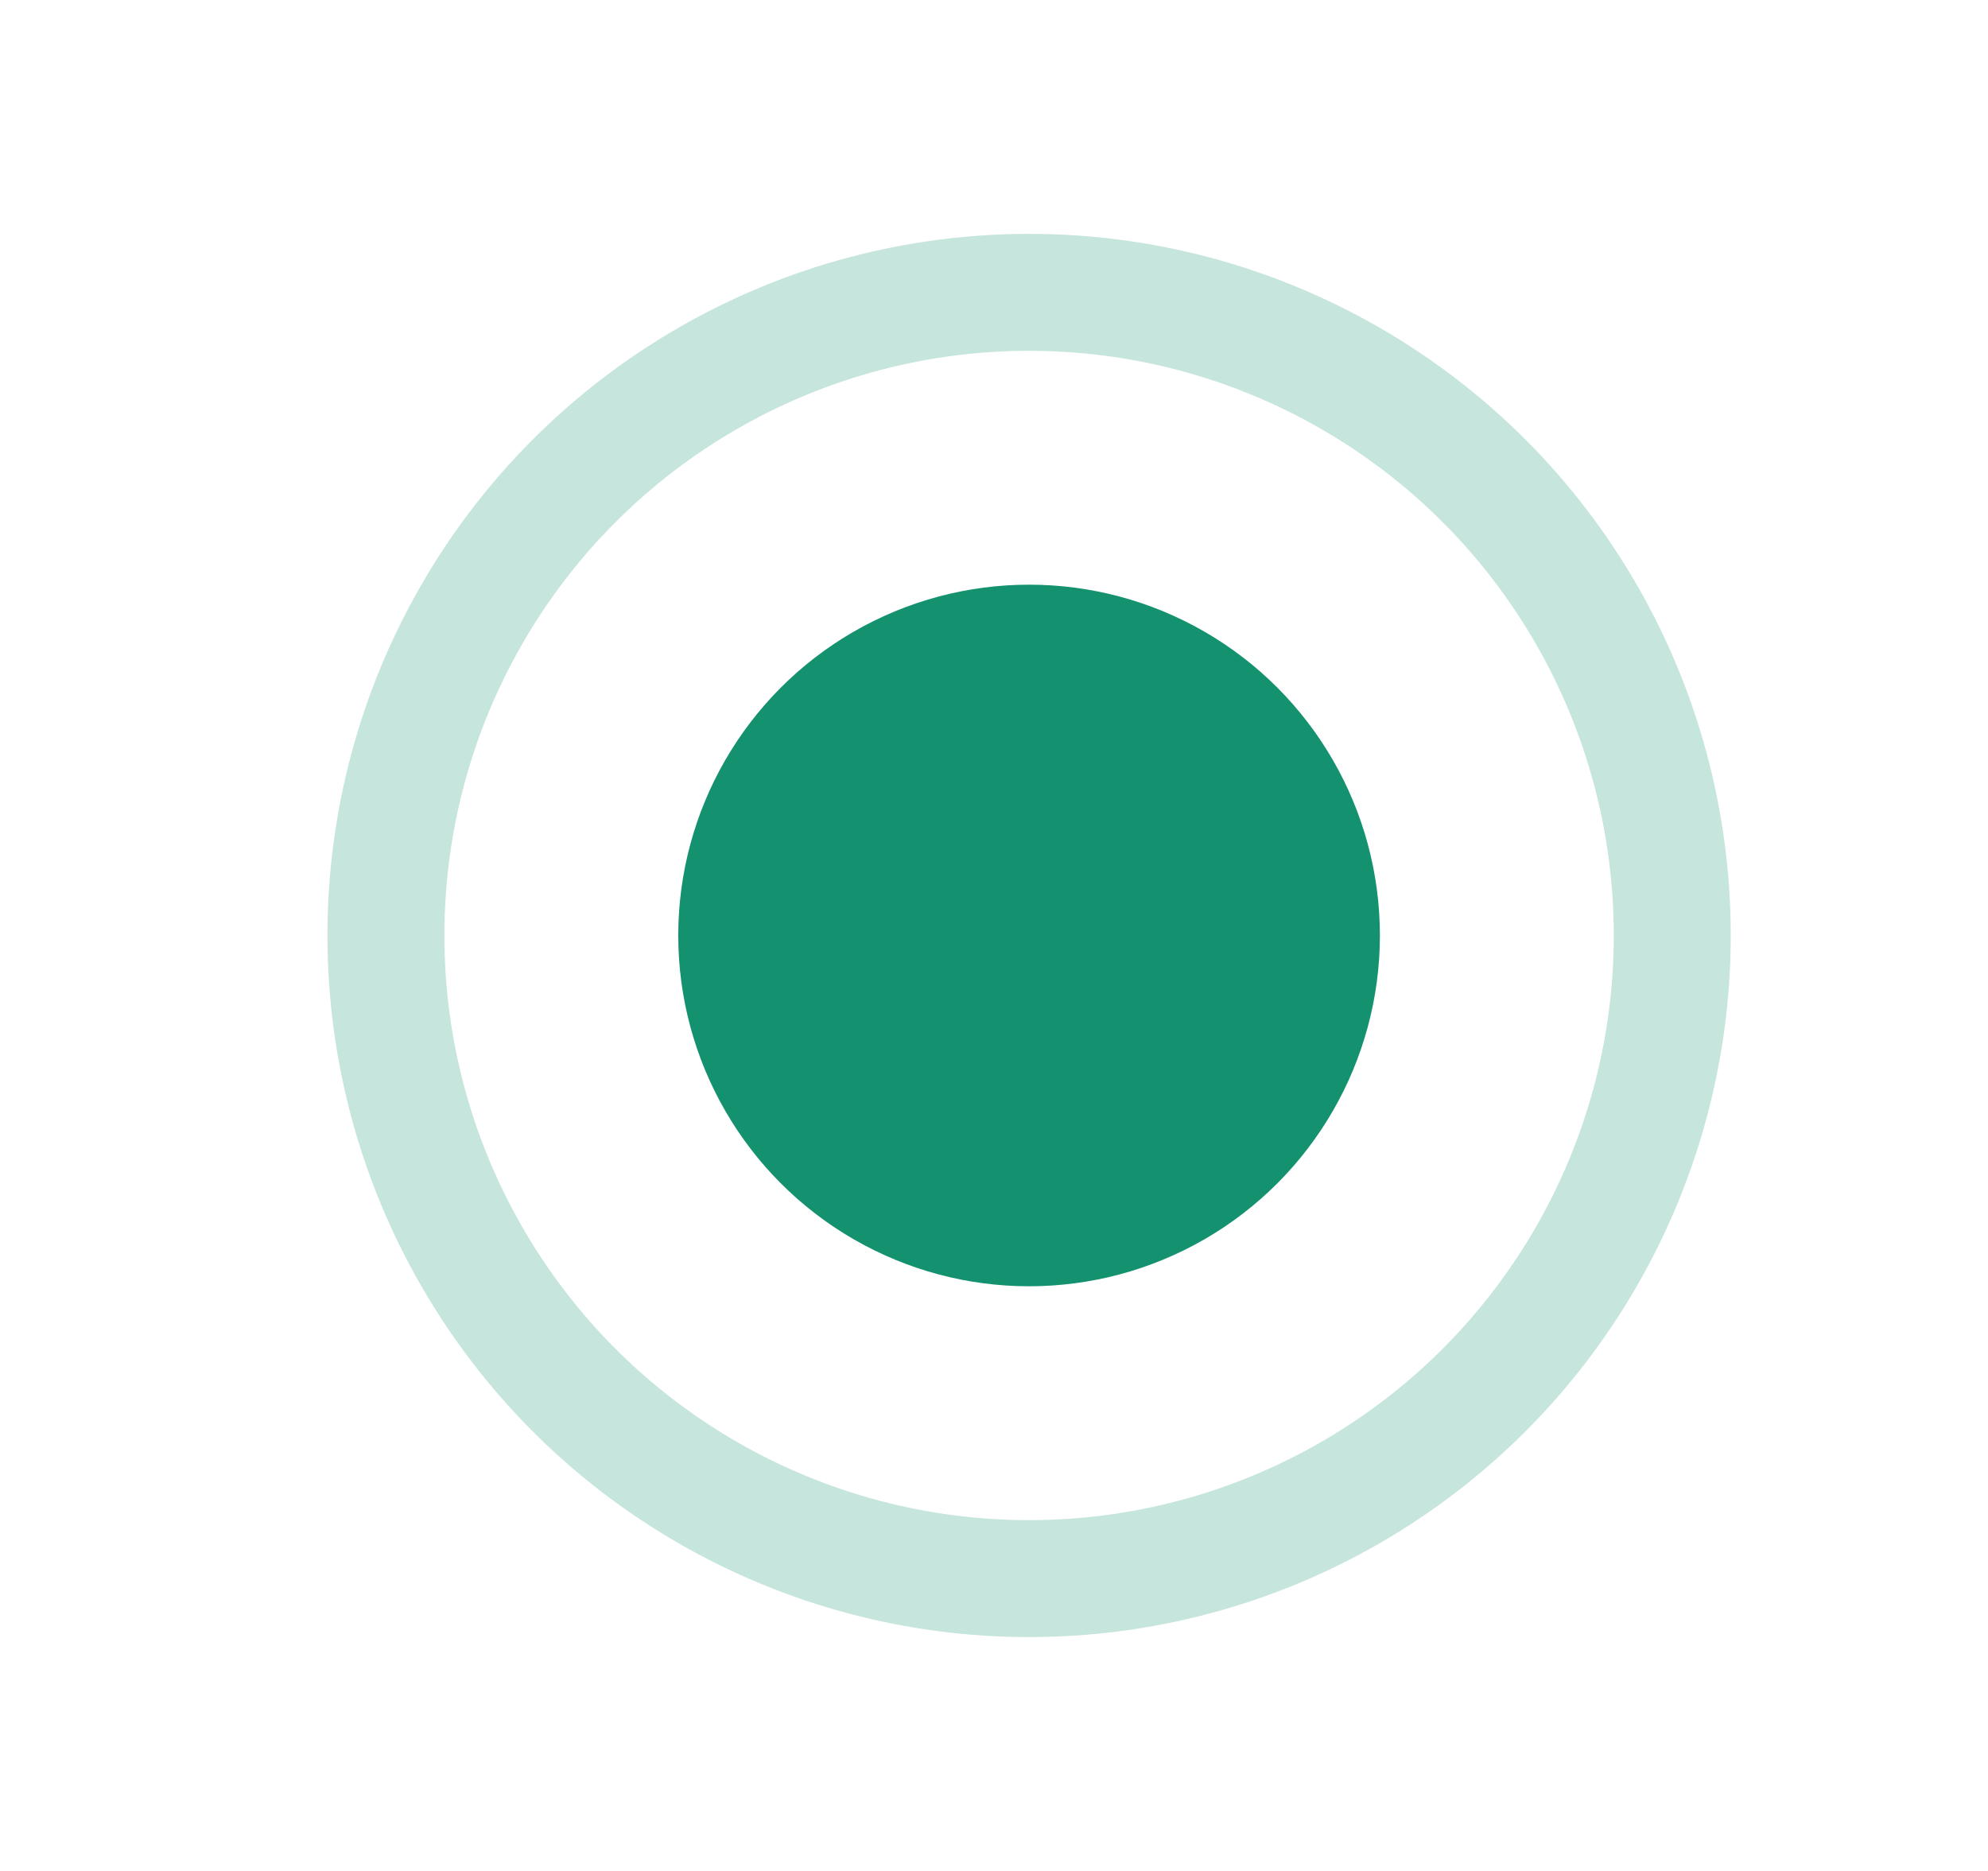 <svg width="17" height="16" viewBox="0 0 17 16" fill="none" xmlns="http://www.w3.org/2000/svg">
<circle cx="8.8" cy="8" r="3" fill="#149270"/>
<circle cx="8.8" cy="8" r="5.5" stroke="#149270" stroke-opacity="0.24" stroke-linejoin="round"/>
</svg>
